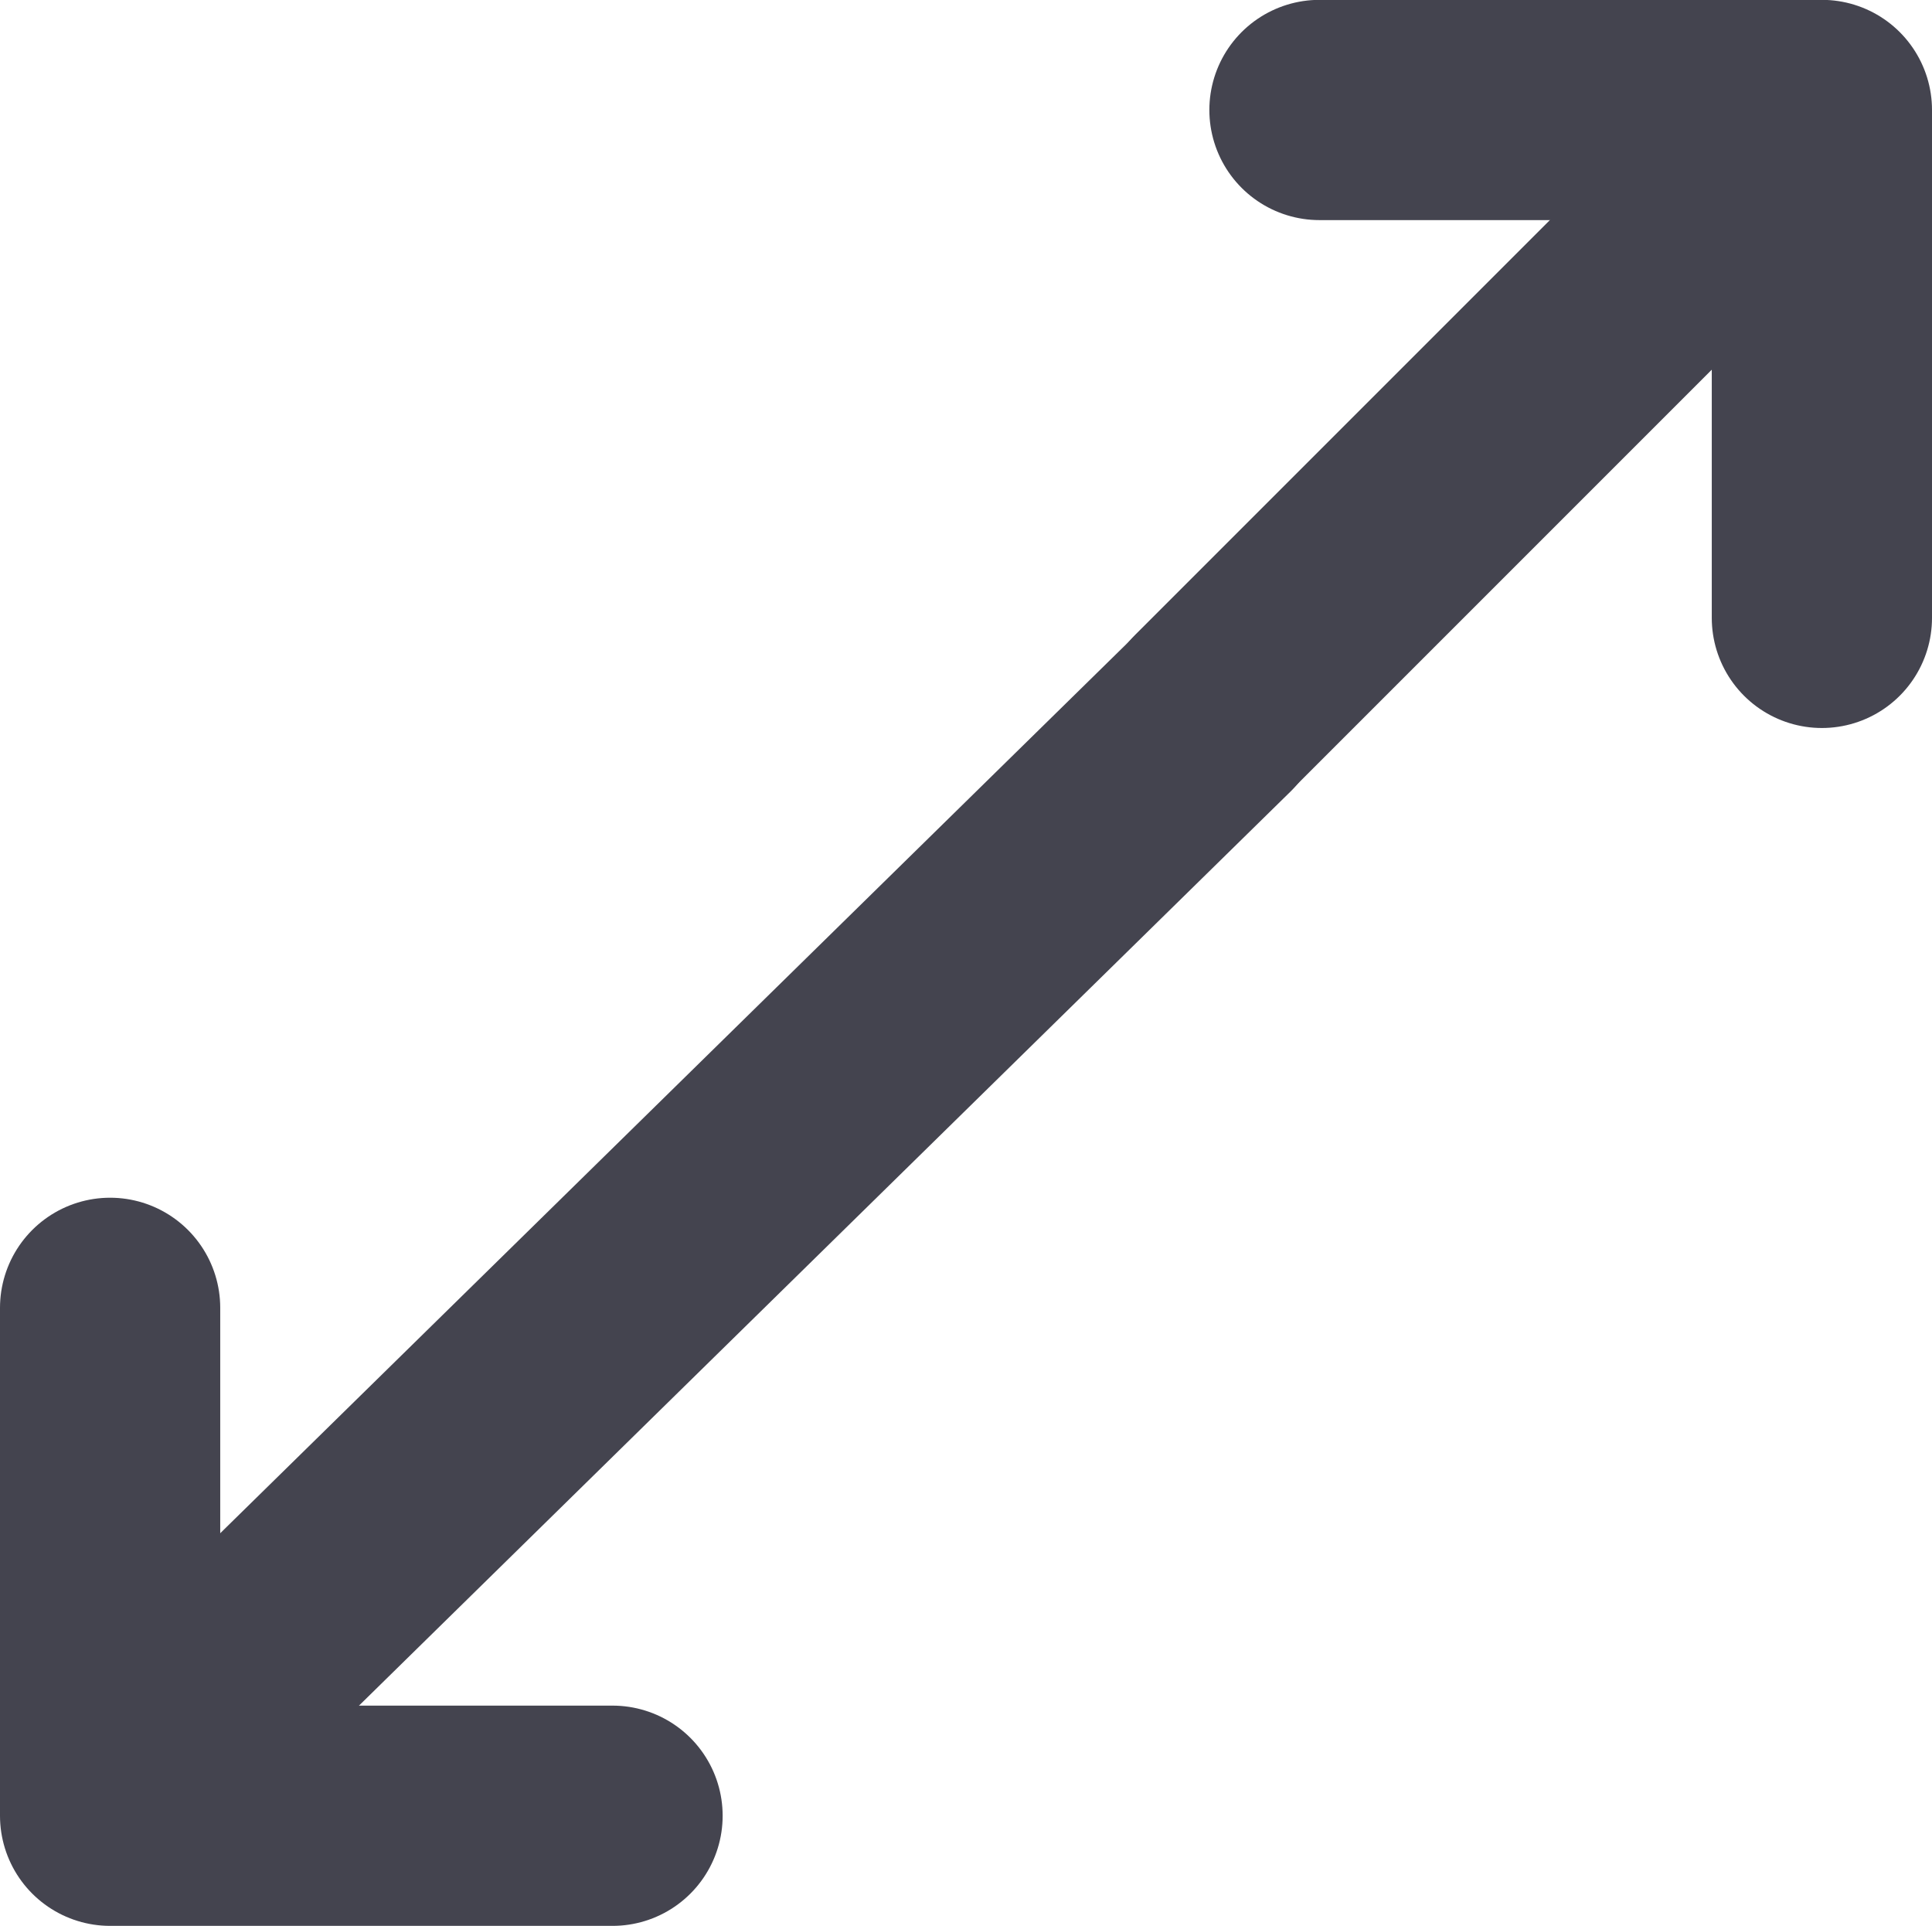 <!--
Copyright LEAV Solutions 2017
This file is released under LGPL V3
License text available at https://www.gnu.org/licenses/lgpl-3.0.txt
-->
<svg xmlns="http://www.w3.org/2000/svg" width="13.159" height="13.116" viewBox="0 0 13.159 13.116"><defs><style>.a{fill:none;stroke:#44444f;stroke-linecap:round;stroke-linejoin:round;stroke-width:1.5px;}</style></defs><g transform="translate(-884.49 -371.401)"><g transform="translate(855.916 494.222) rotate(-90)"><path class="a" d="M110.455,32.746V29.324h3.459" transform="translate(0 0)"/><path class="a" d="M110.987,29.9l6.617,6.744" transform="translate(0.36 0.193)"/><g transform="translate(122.072 40.983) rotate(-180)"><path class="a" d="M0,3.422V0H3.459" transform="translate(0 0)"/><path class="a" d="M0,0,3.328,3.328" transform="translate(0.778 0.82)"/></g></g></g></svg>